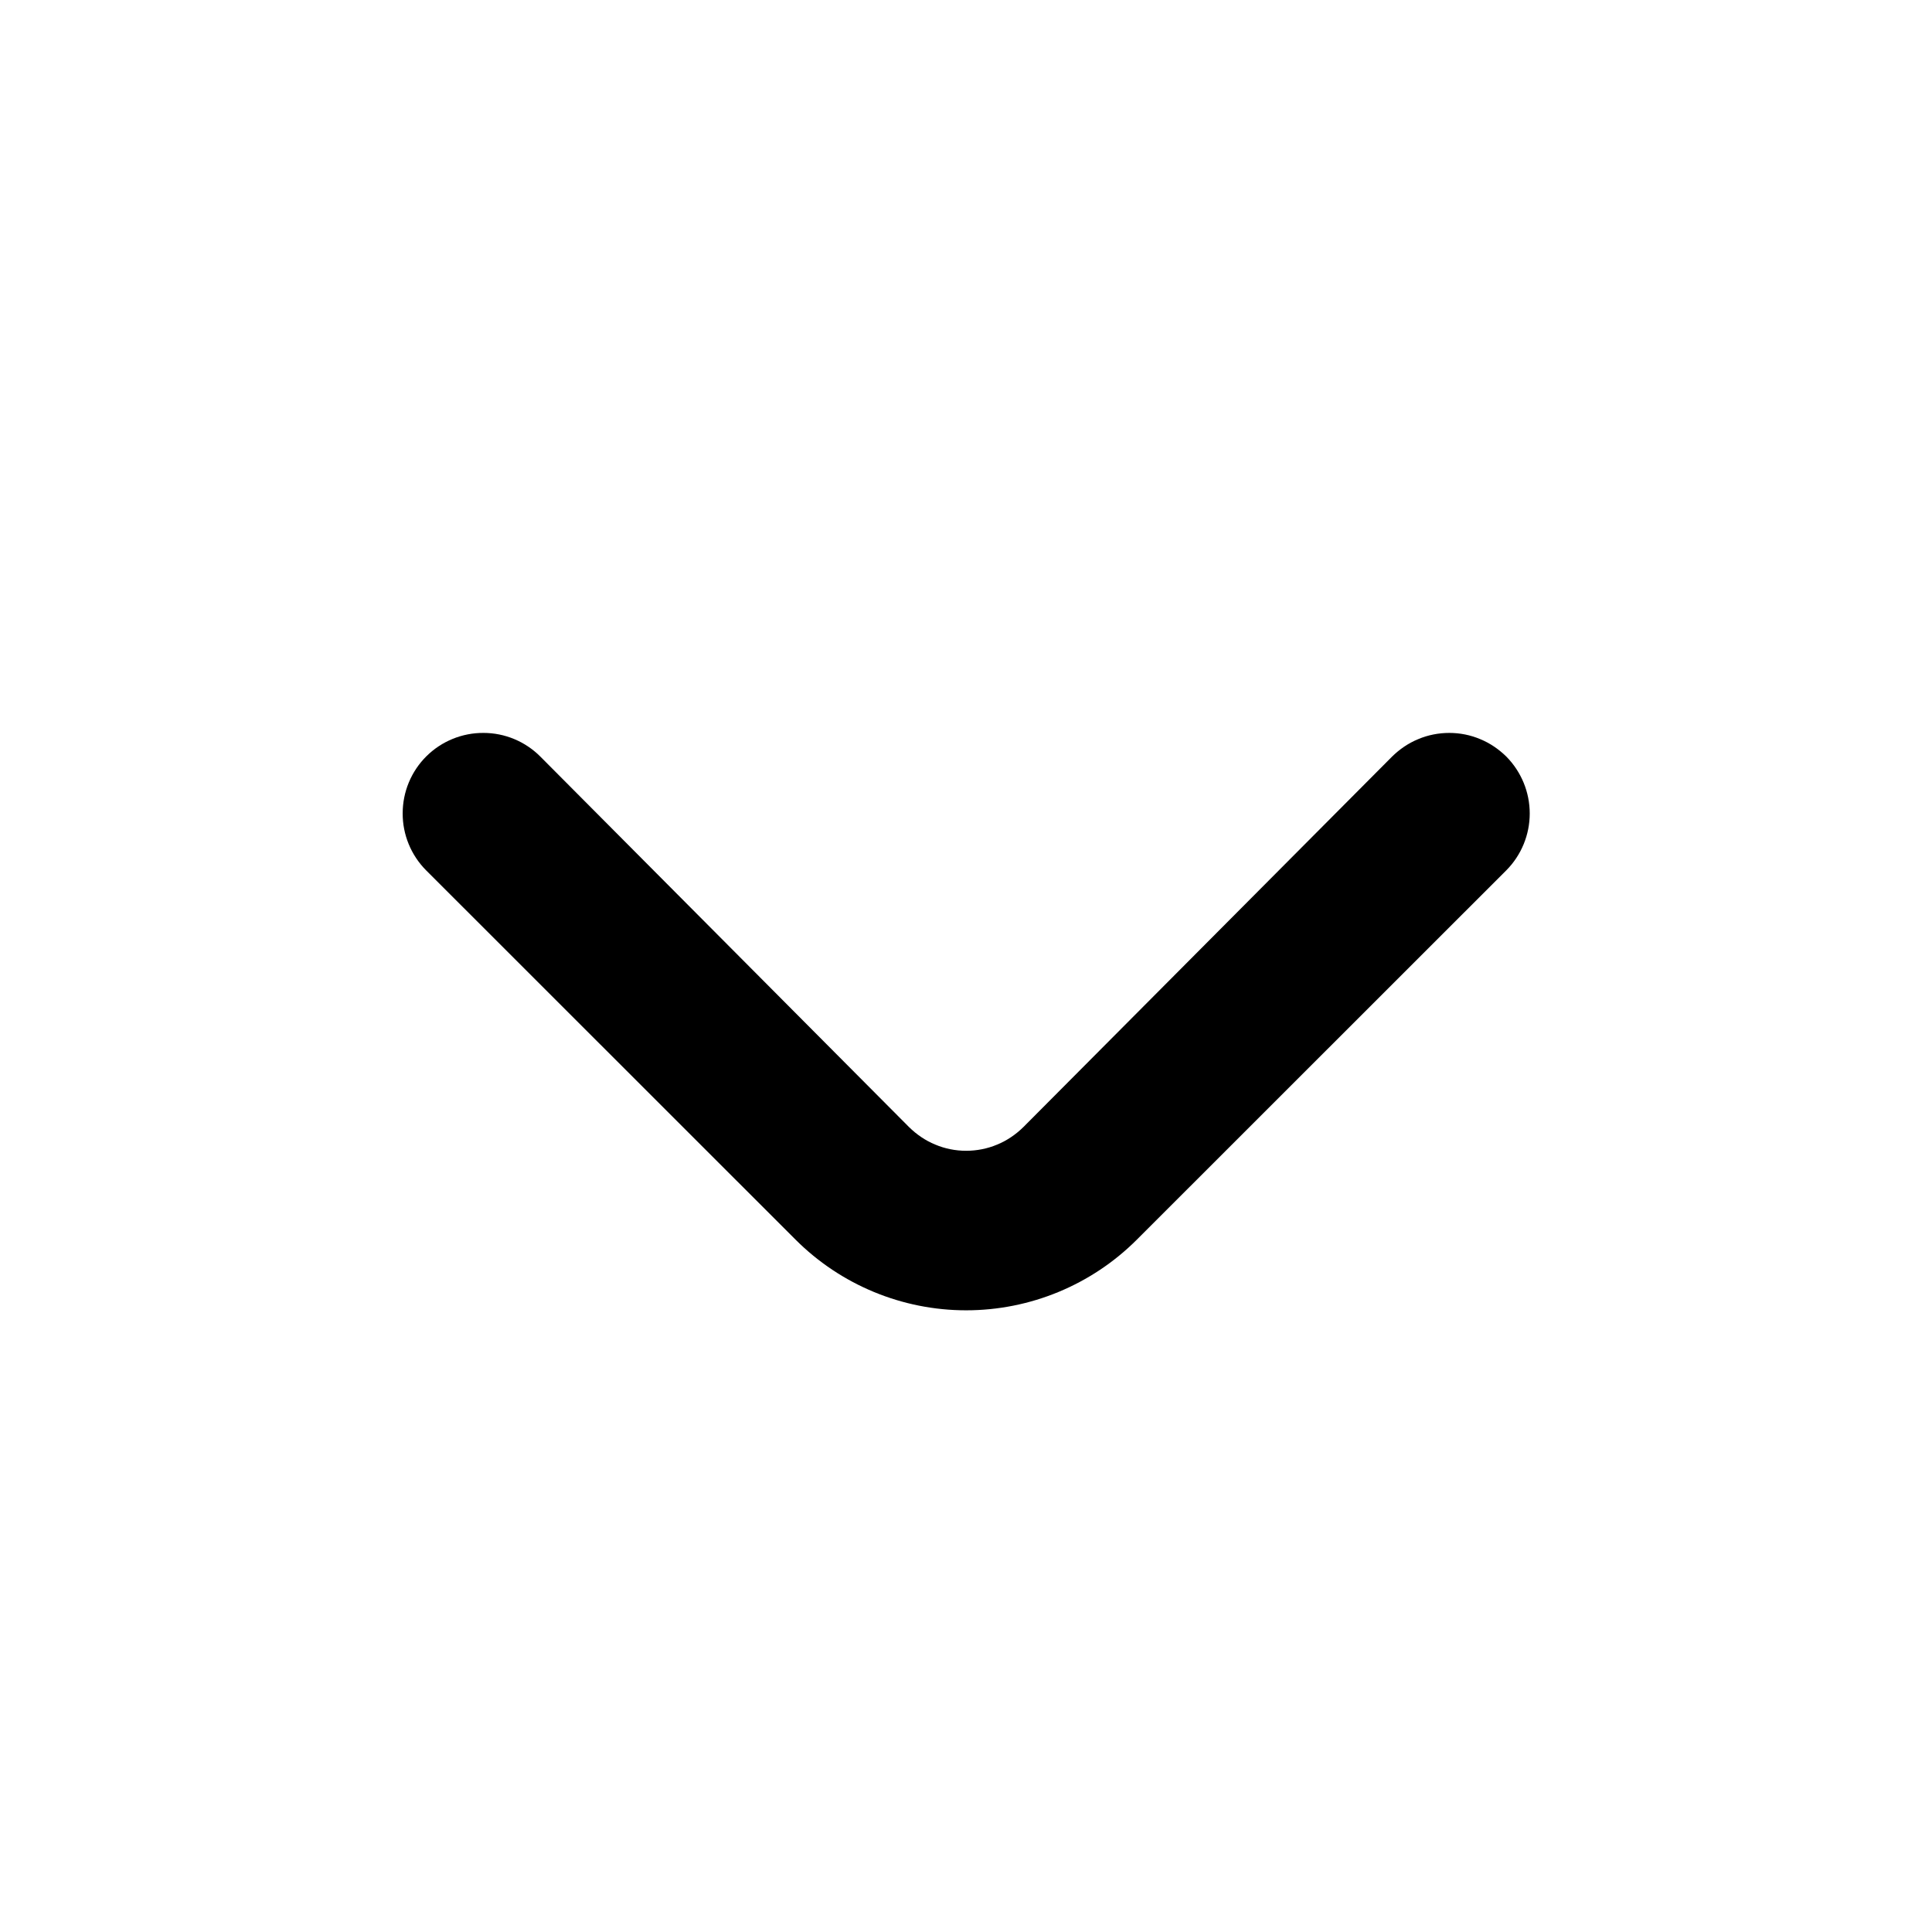 <svg width="14" height="14" viewBox="0 0 14 14" fill="none" xmlns="http://www.w3.org/2000/svg">
<path d="M8.238 8.983L10.916 6.306C11.024 6.197 11.085 6.049 11.085 5.895C11.085 5.74 11.024 5.593 10.916 5.483C10.861 5.429 10.797 5.385 10.726 5.356C10.655 5.326 10.579 5.311 10.502 5.311C10.425 5.311 10.348 5.326 10.277 5.356C10.206 5.385 10.142 5.429 10.087 5.483L7.416 8.167C7.361 8.221 7.297 8.265 7.226 8.294C7.155 8.324 7.078 8.339 7.001 8.339C6.924 8.339 6.848 8.324 6.777 8.294C6.706 8.265 6.642 8.221 6.587 8.167L3.916 5.483C3.807 5.373 3.658 5.311 3.504 5.311C3.349 5.31 3.2 5.371 3.09 5.48C2.98 5.589 2.918 5.738 2.918 5.893C2.917 6.047 2.978 6.196 3.087 6.306L5.765 8.983C6.093 9.311 6.538 9.495 7.001 9.495C7.465 9.495 7.91 9.311 8.238 8.983Z" fill="black"/>
</svg>
